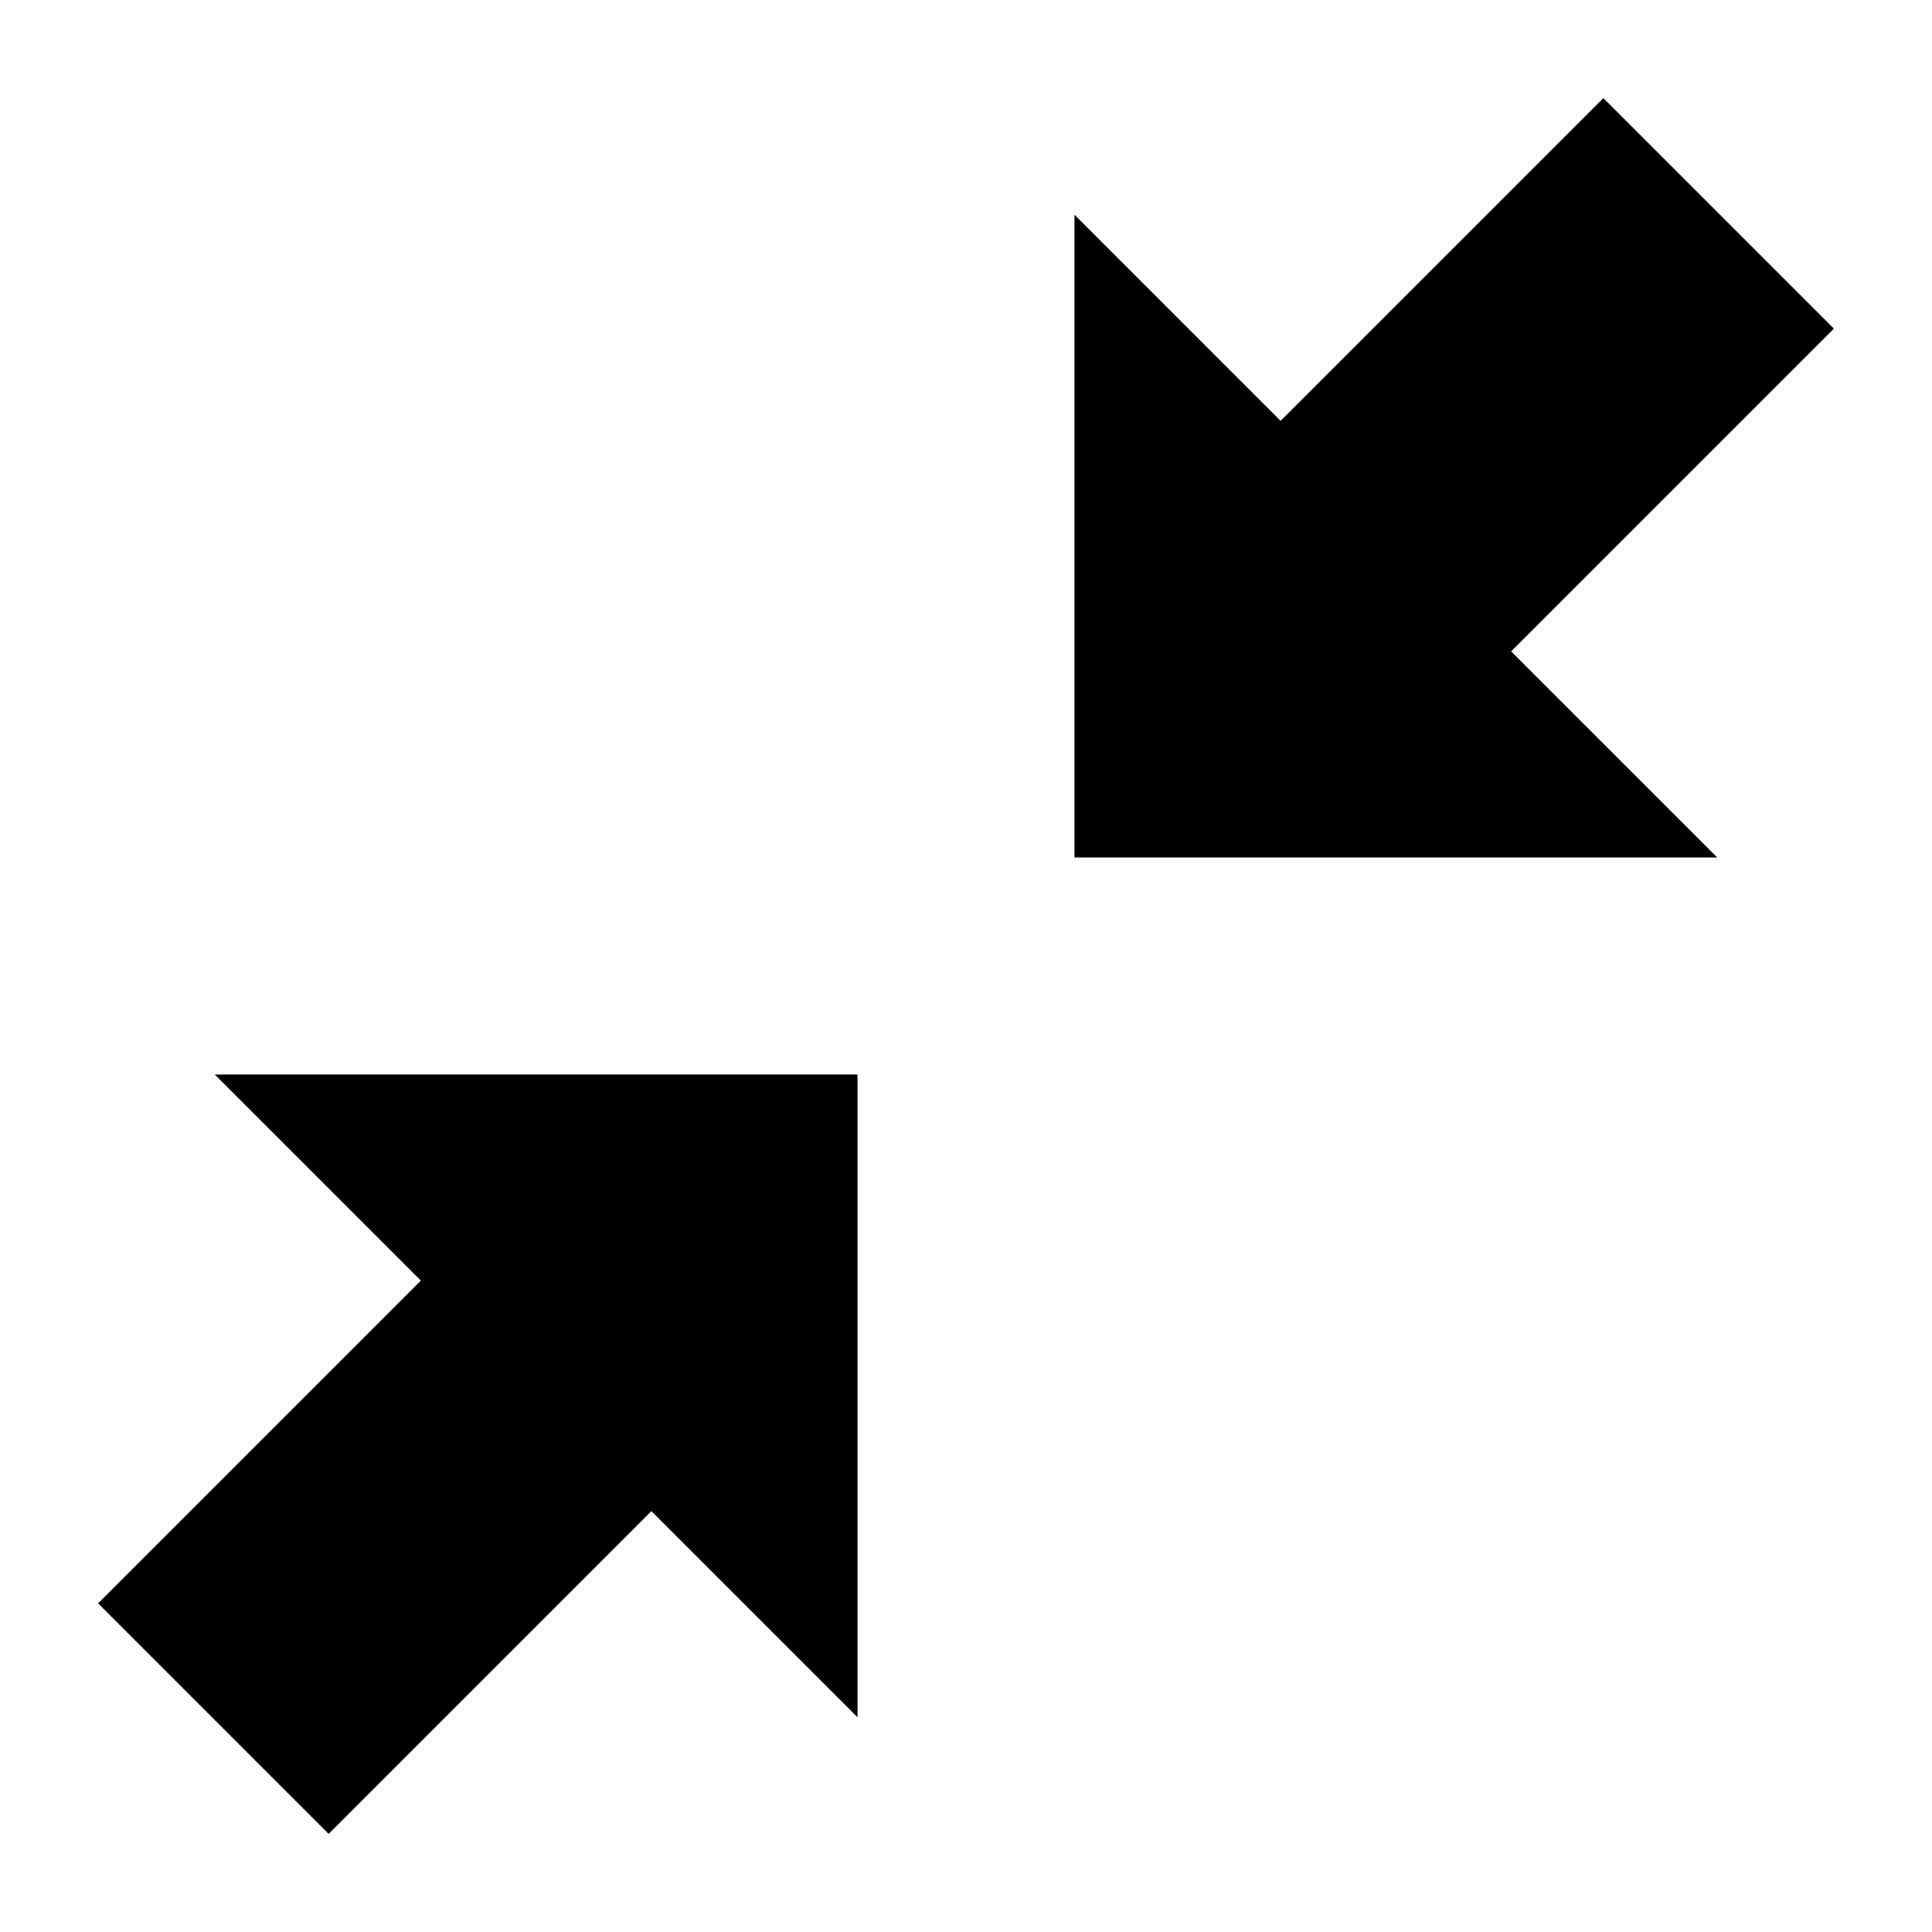 <?xml version="1.0" encoding="UTF-8" standalone="no"?>
<svg width="1024px" height="1024px" viewBox="0 0 1024 1024" version="1.1" xmlns="http://www.w3.org/2000/svg" xmlns:xlink="http://www.w3.org/1999/xlink">
    <!-- Generator: Sketch 3.7.1 (28215) - http://www.bohemiancoding.com/sketch -->
    <title>collapse</title>
    <desc>Created with Sketch.</desc>
    <defs></defs>
    <g id="Page-1" stroke="none" stroke-width="1" fill="none" fill-rule="evenodd">
        <g id="collapse" fill="#000000">
            <path d="M454.5,910.188 L454.5,569.5 L113.812,569.5 L223.062,678.75 L52,849.812 L174.188,972 L345.25,800.938 L454.5,910.188 Z M569.5,113.812 L569.5,454.5 L910.188,454.5 L800.938,345.25 L972,174.188 L849.812,52 L678.75,223.062 L569.5,113.812 Z" id="Shape"></path>
        </g>
    </g>
</svg>